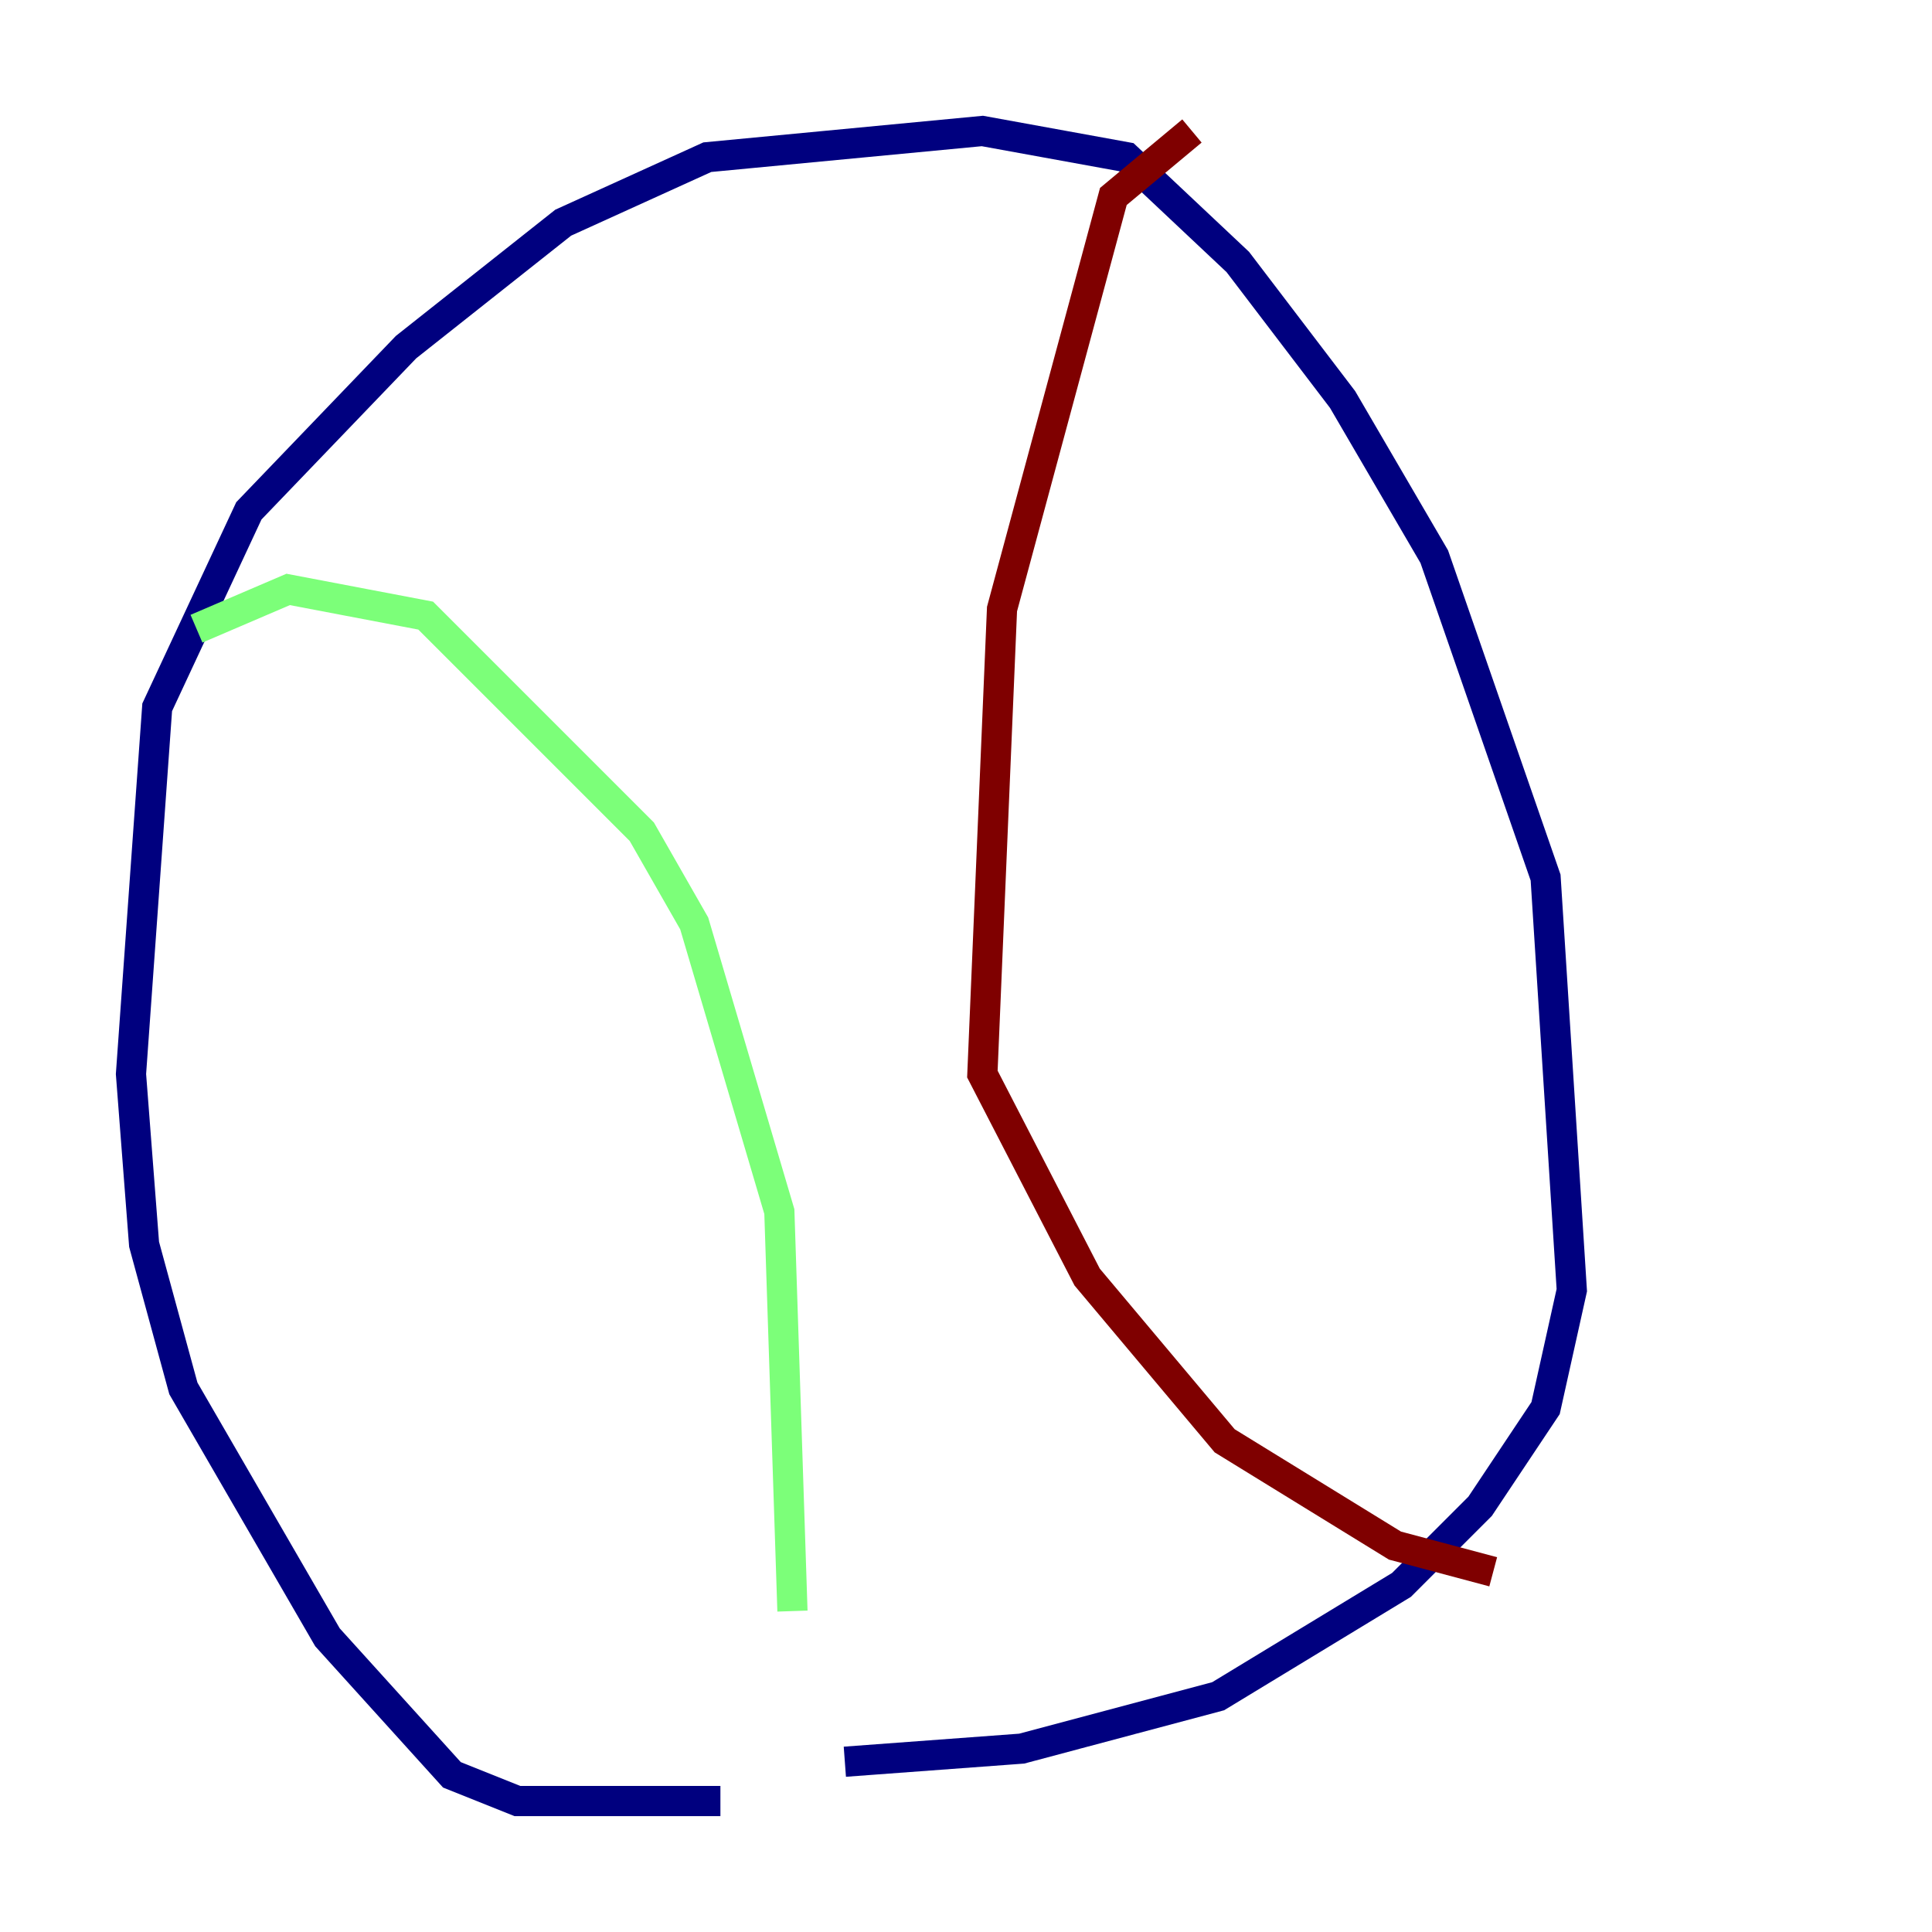 <?xml version="1.0" encoding="utf-8" ?>
<svg baseProfile="tiny" height="128" version="1.2" viewBox="0,0,128,128" width="128" xmlns="http://www.w3.org/2000/svg" xmlns:ev="http://www.w3.org/2001/xml-events" xmlns:xlink="http://www.w3.org/1999/xlink"><defs /><polyline fill="none" points="47.729,119.322 34.278,119.322 29.939,117.586 21.695,108.475 12.149,91.986 9.546,82.441 8.678,71.159 10.414,46.861 16.488,33.844 26.902,22.997 37.315,14.752 46.861,10.414 65.085,8.678 74.63,10.414 82.007,17.356 88.949,26.468 95.024,36.881 102.4,58.142 104.136,85.478 102.4,93.288 98.061,99.797 92.854,105.003 80.705,112.38 67.688,115.851 55.973,116.719" stroke="#00007f" stroke-width="2" /><polyline fill="none" points="13.017,41.654 19.091,39.051 28.203,40.786 42.522,55.105 45.993,61.18 51.634,80.271 52.502,106.739" stroke="#7cff79" stroke-width="2" /><polyline fill="none" points="78.969,8.678 73.763,13.017 66.386,40.352 65.085,71.159 72.027,84.61 81.139,95.458 92.42,102.4 98.929,104.136" stroke="#7f0000" stroke-width="2" /></svg>